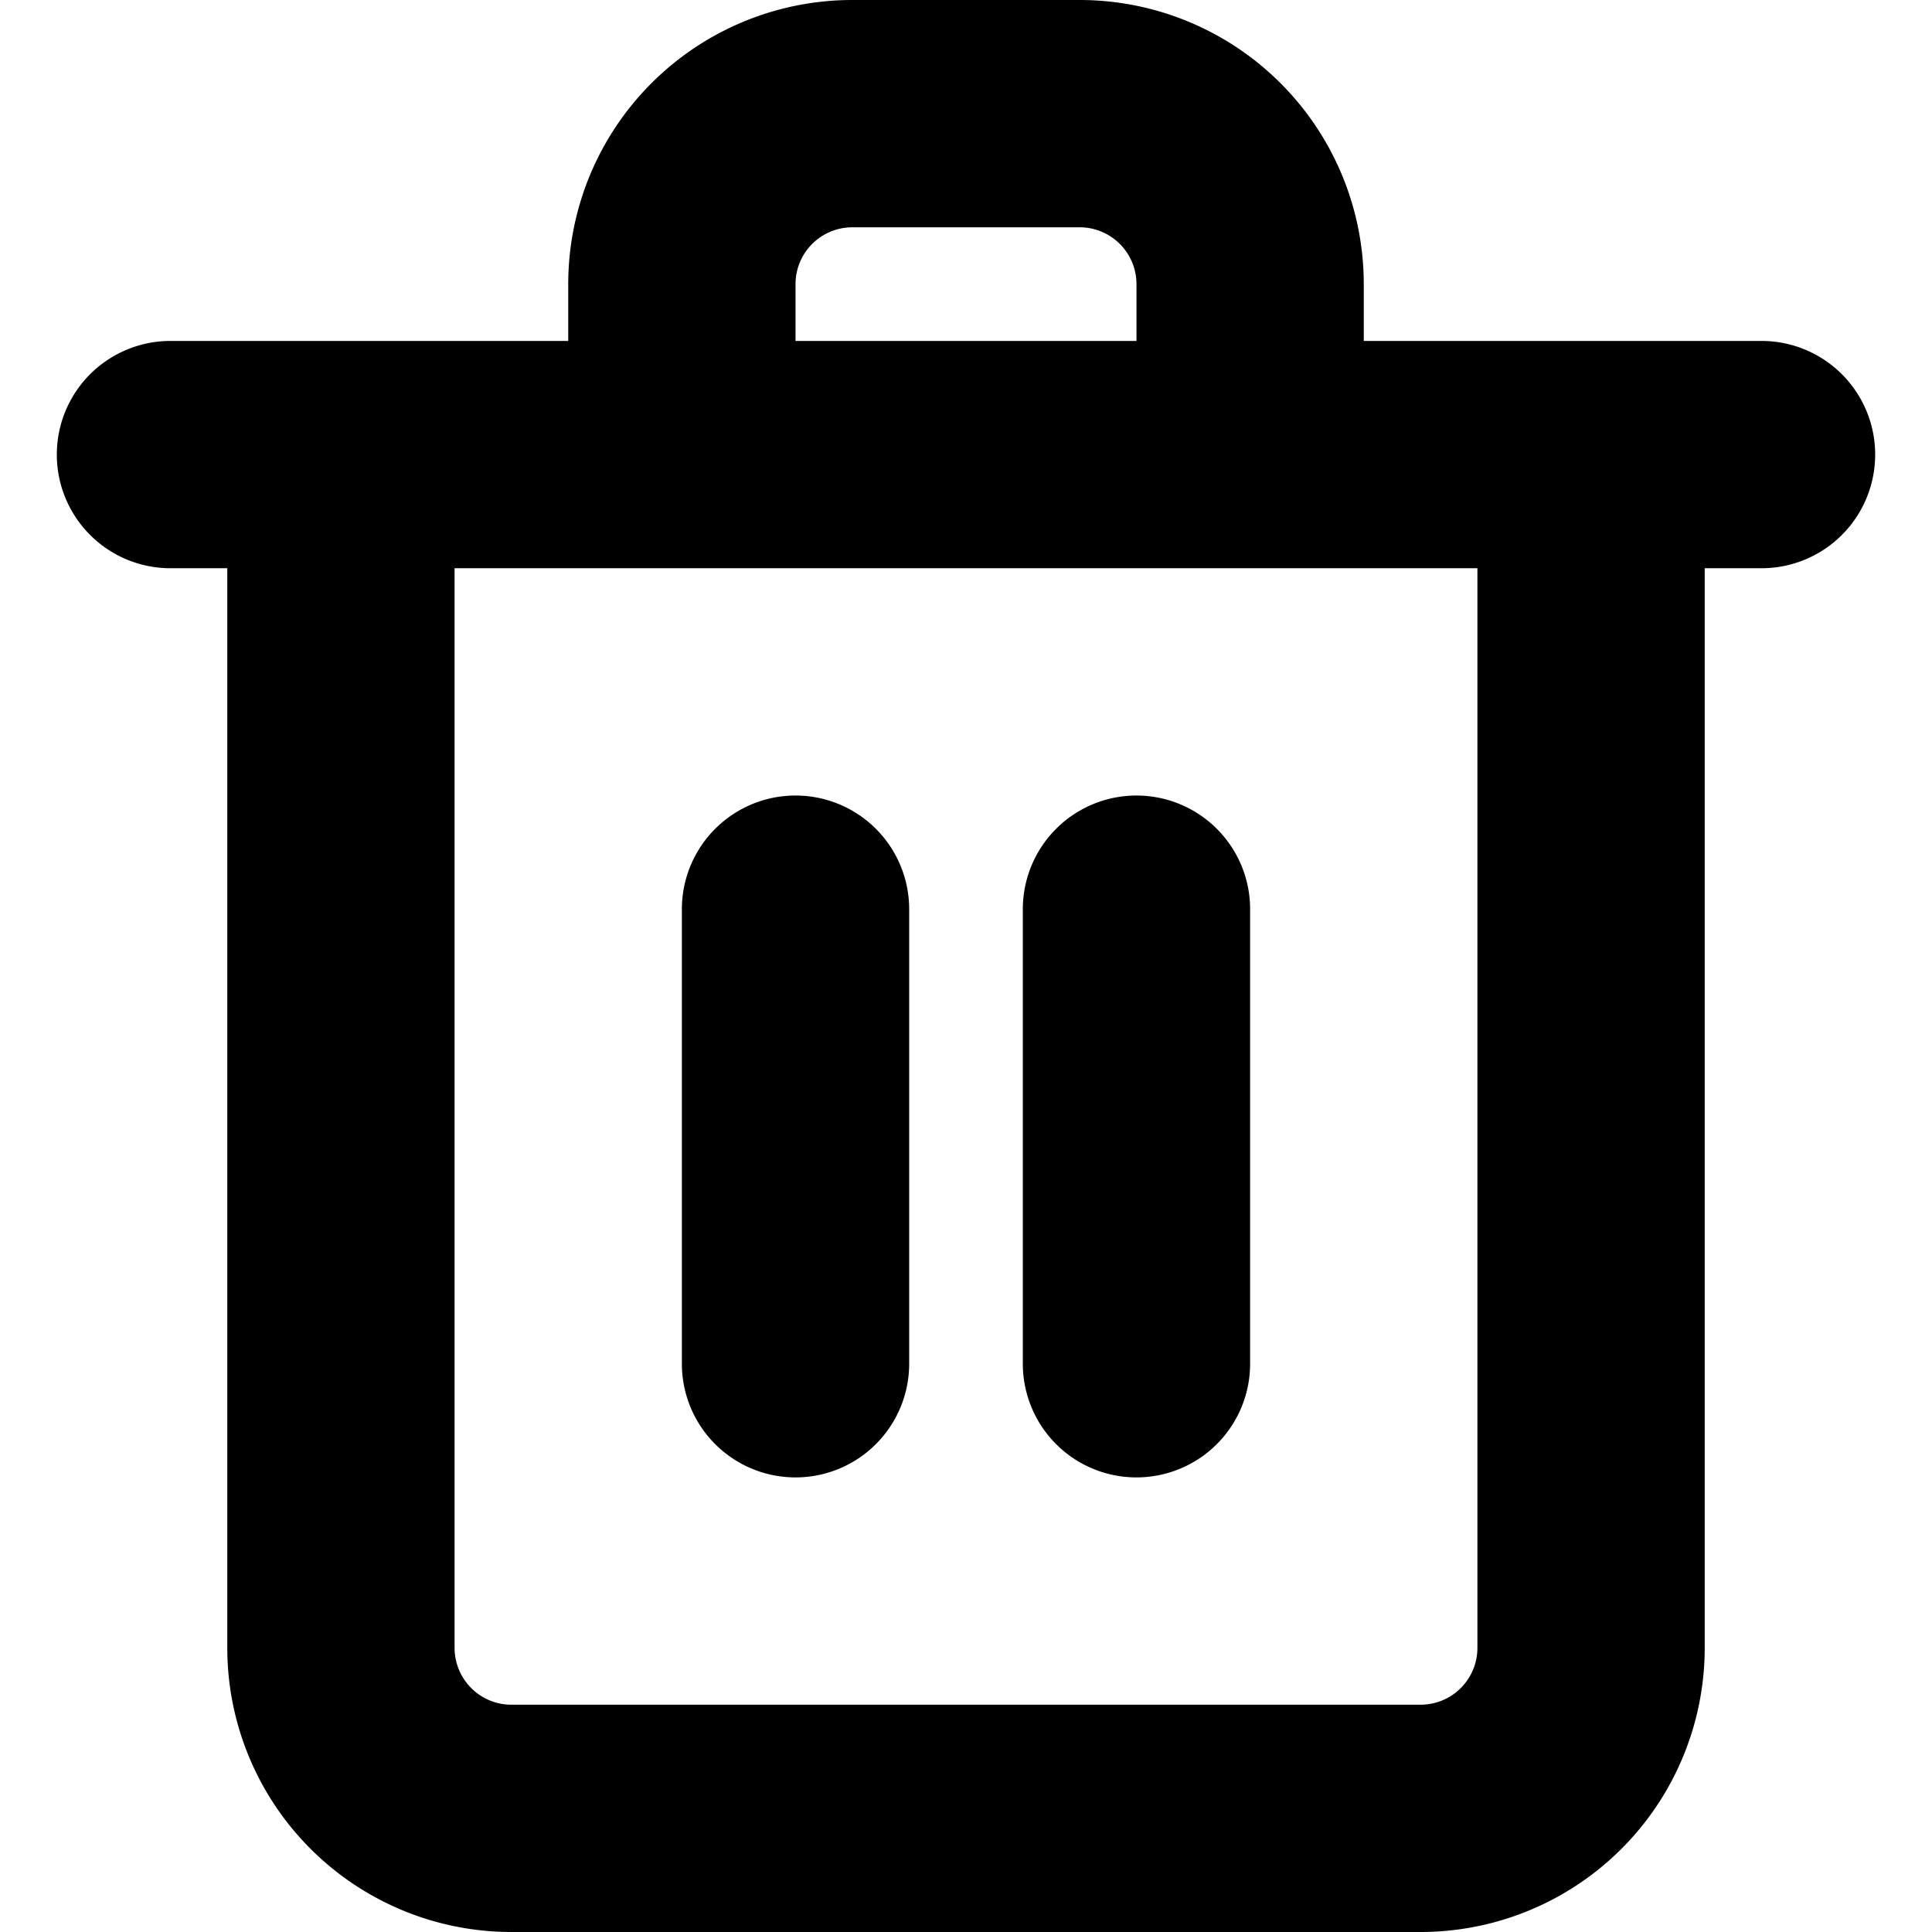 <svg xmlns="http://www.w3.org/2000/svg" width="17" height="17" viewBox="0 0 17 17">
    <g fill="none" fill-rule="evenodd">
        <path d="M0 0h17v17H0z" opacity=".4"/>
        <path fill="#000" fill-rule="nonzero" d="M1.5 3H5v-.5A2.5 2.5 0 0 1 7.5 0h2A2.5 2.5 0 0 1 12 2.5V3h3.5a1 1 0 0 1 0 2H15v9.5a2.5 2.5 0 0 1-2.5 2.5h-8A2.5 2.5 0 0 1 2 14.5V5h-.5a1 1 0 1 1 0-2zM7 3h3v-.5a.5.5 0 0 0-.5-.5h-2a.5.5 0 0 0-.5.5V3zm6 2H4v9.5a.5.5 0 0 0 .5.5h8a.5.5 0 0 0 .5-.5V5zM6 8a1 1 0 1 1 2 0v4a1 1 0 0 1-2 0V8zm3 0a1 1 0 1 1 2 0v4a1 1 0 0 1-2 0V8z"/>
    </g>
</svg>
